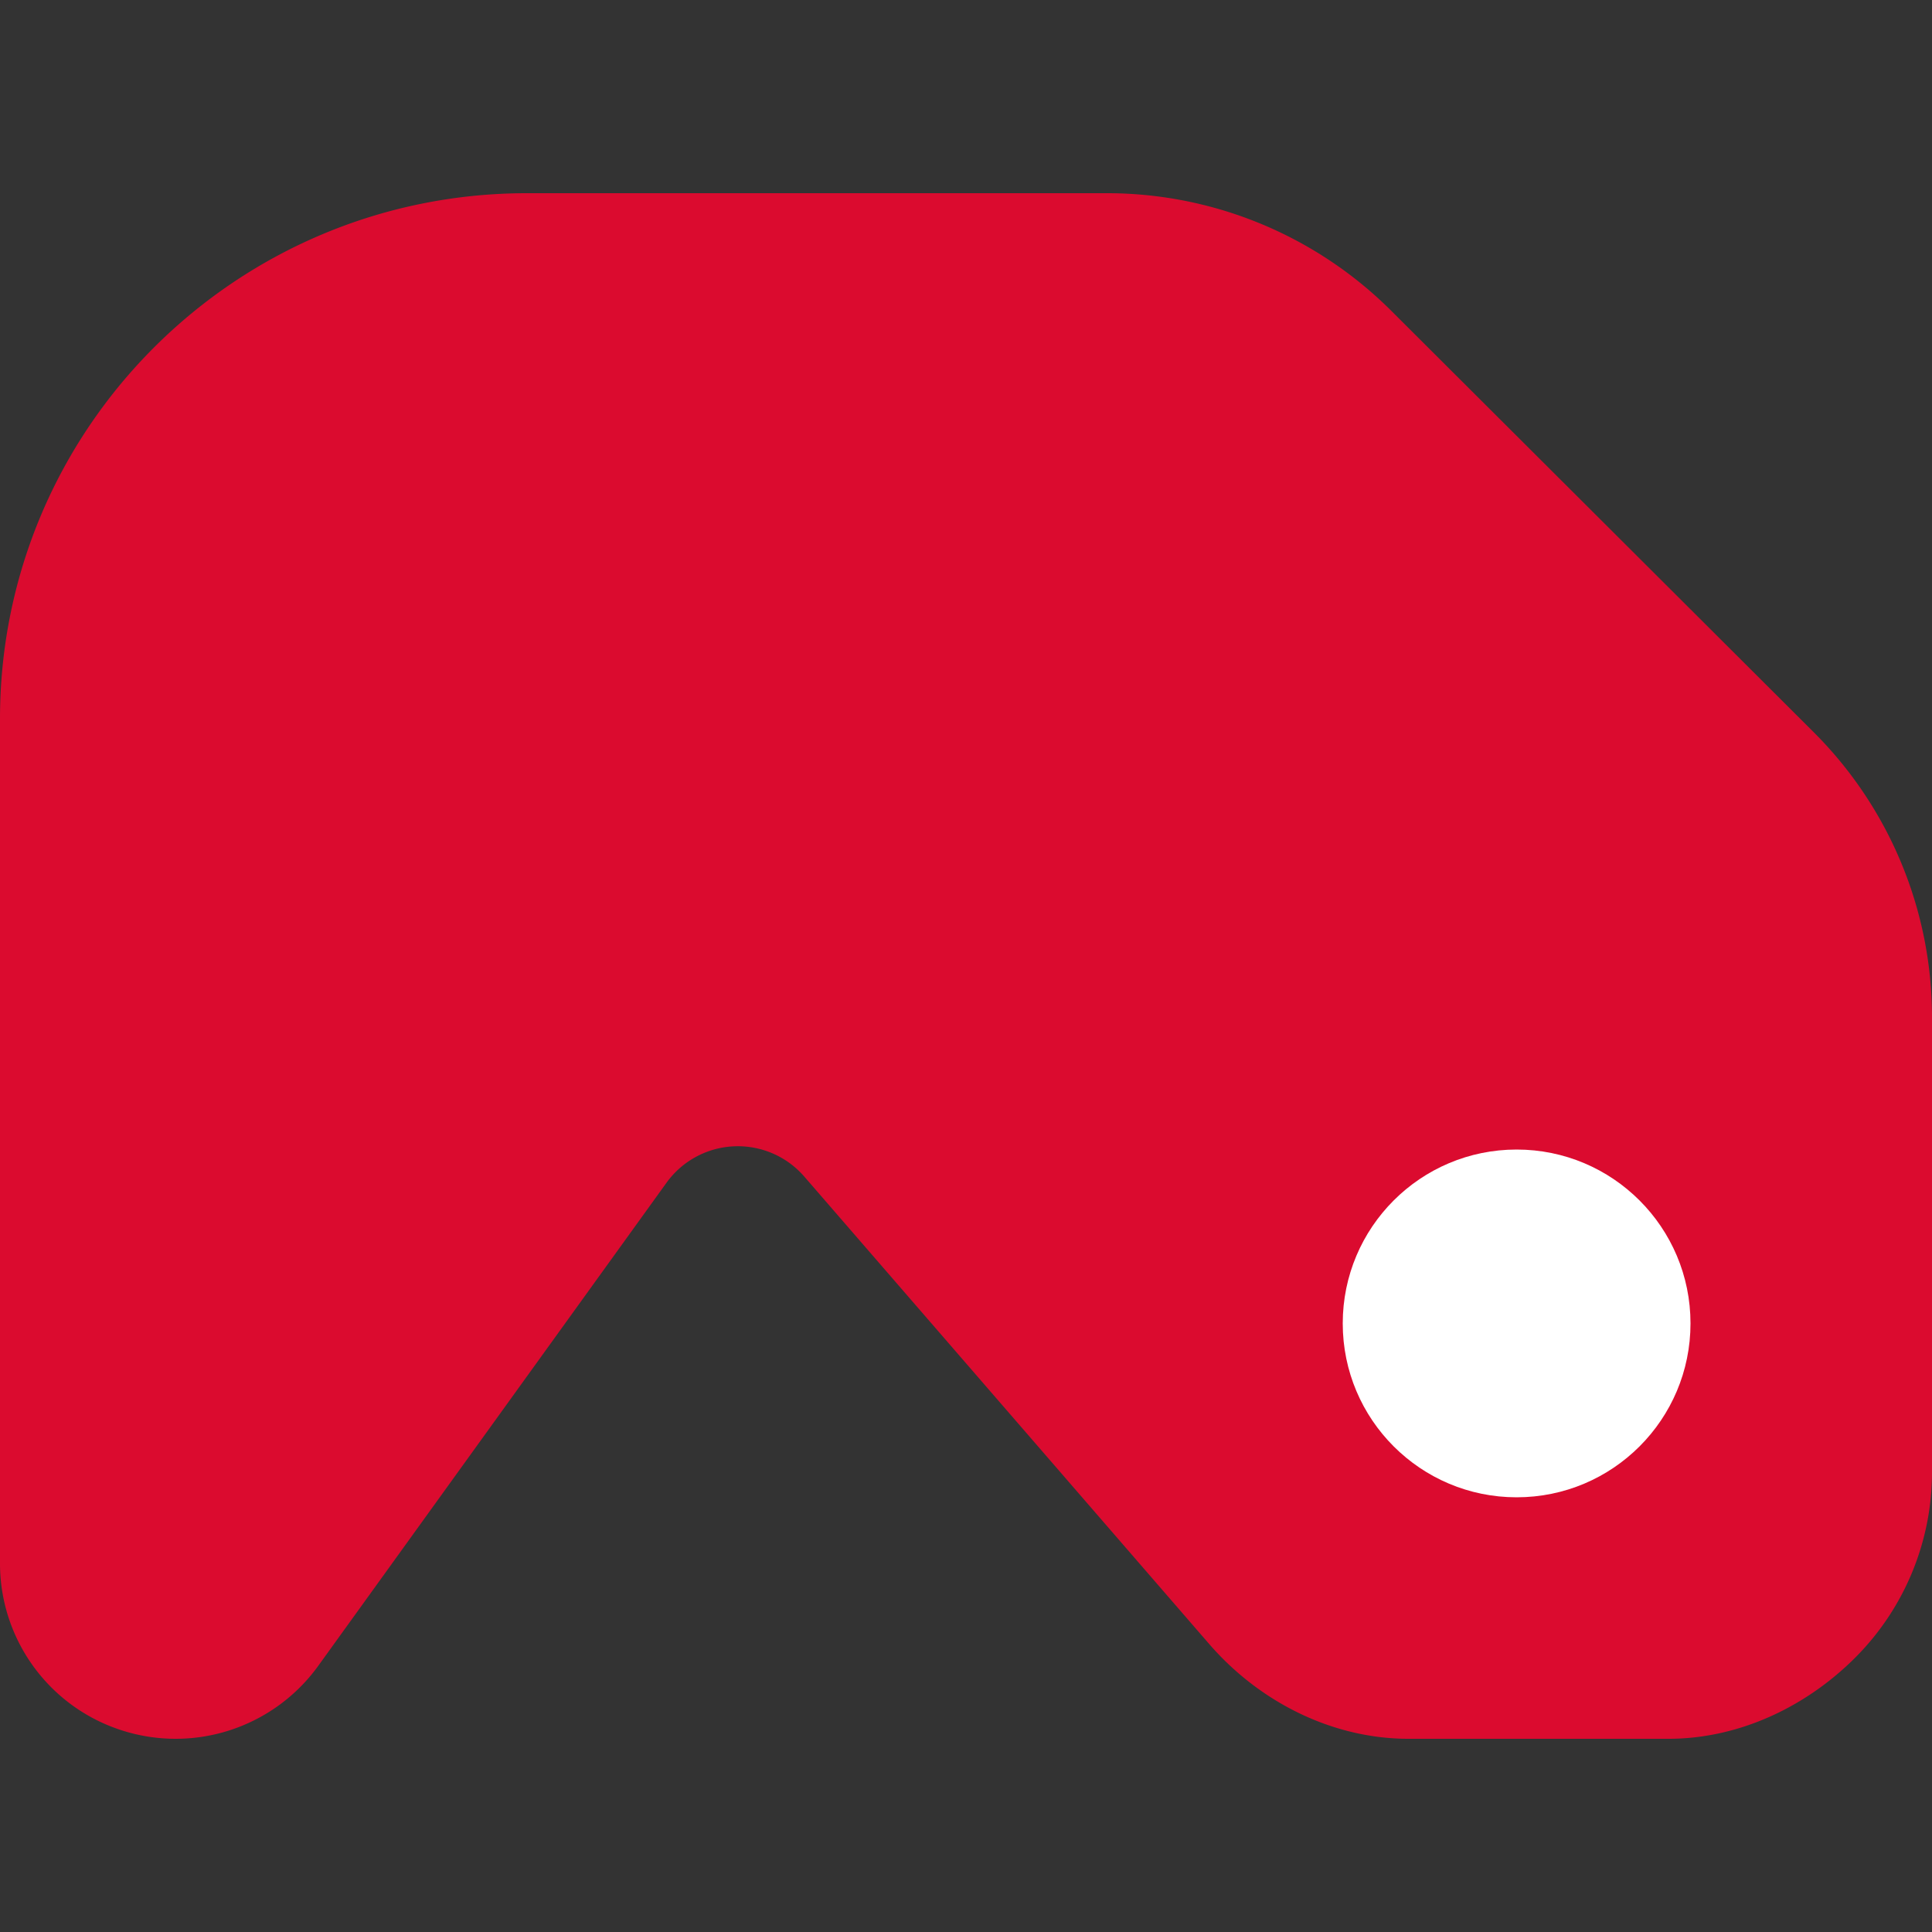 <svg xmlns="http://www.w3.org/2000/svg" viewBox="0 0 96 96"><rect x="0" y="0" width="96" height="96" fill="#333333" stroke="none"/><path fill="#db0b2f" d="M26.182 9.6C11.722 9.6 0 21.293 0 35.717v41.977a8.707 8.707 0 0 0 6.051 8.286 8.739 8.739 0 0 0 9.762-3.204L33.12 58.768a4.369 4.369 0 0 1 6.845-.304L60.084 81.69c2.487 2.871 6.102 4.71 9.905 4.71h12.92c3.472 0 6.802-1.565 9.257-4.014A13.041 13.041 0 0 0 96 73.152V50.545a20.001 20.001 0 0 0-5.875-14.159L69.128 15.44A20.001 20.001 0 0 0 55.003 9.6H26.182Z"/><circle cx="75.36" cy="65.76" r="8.64" fill="#fff"/></svg>